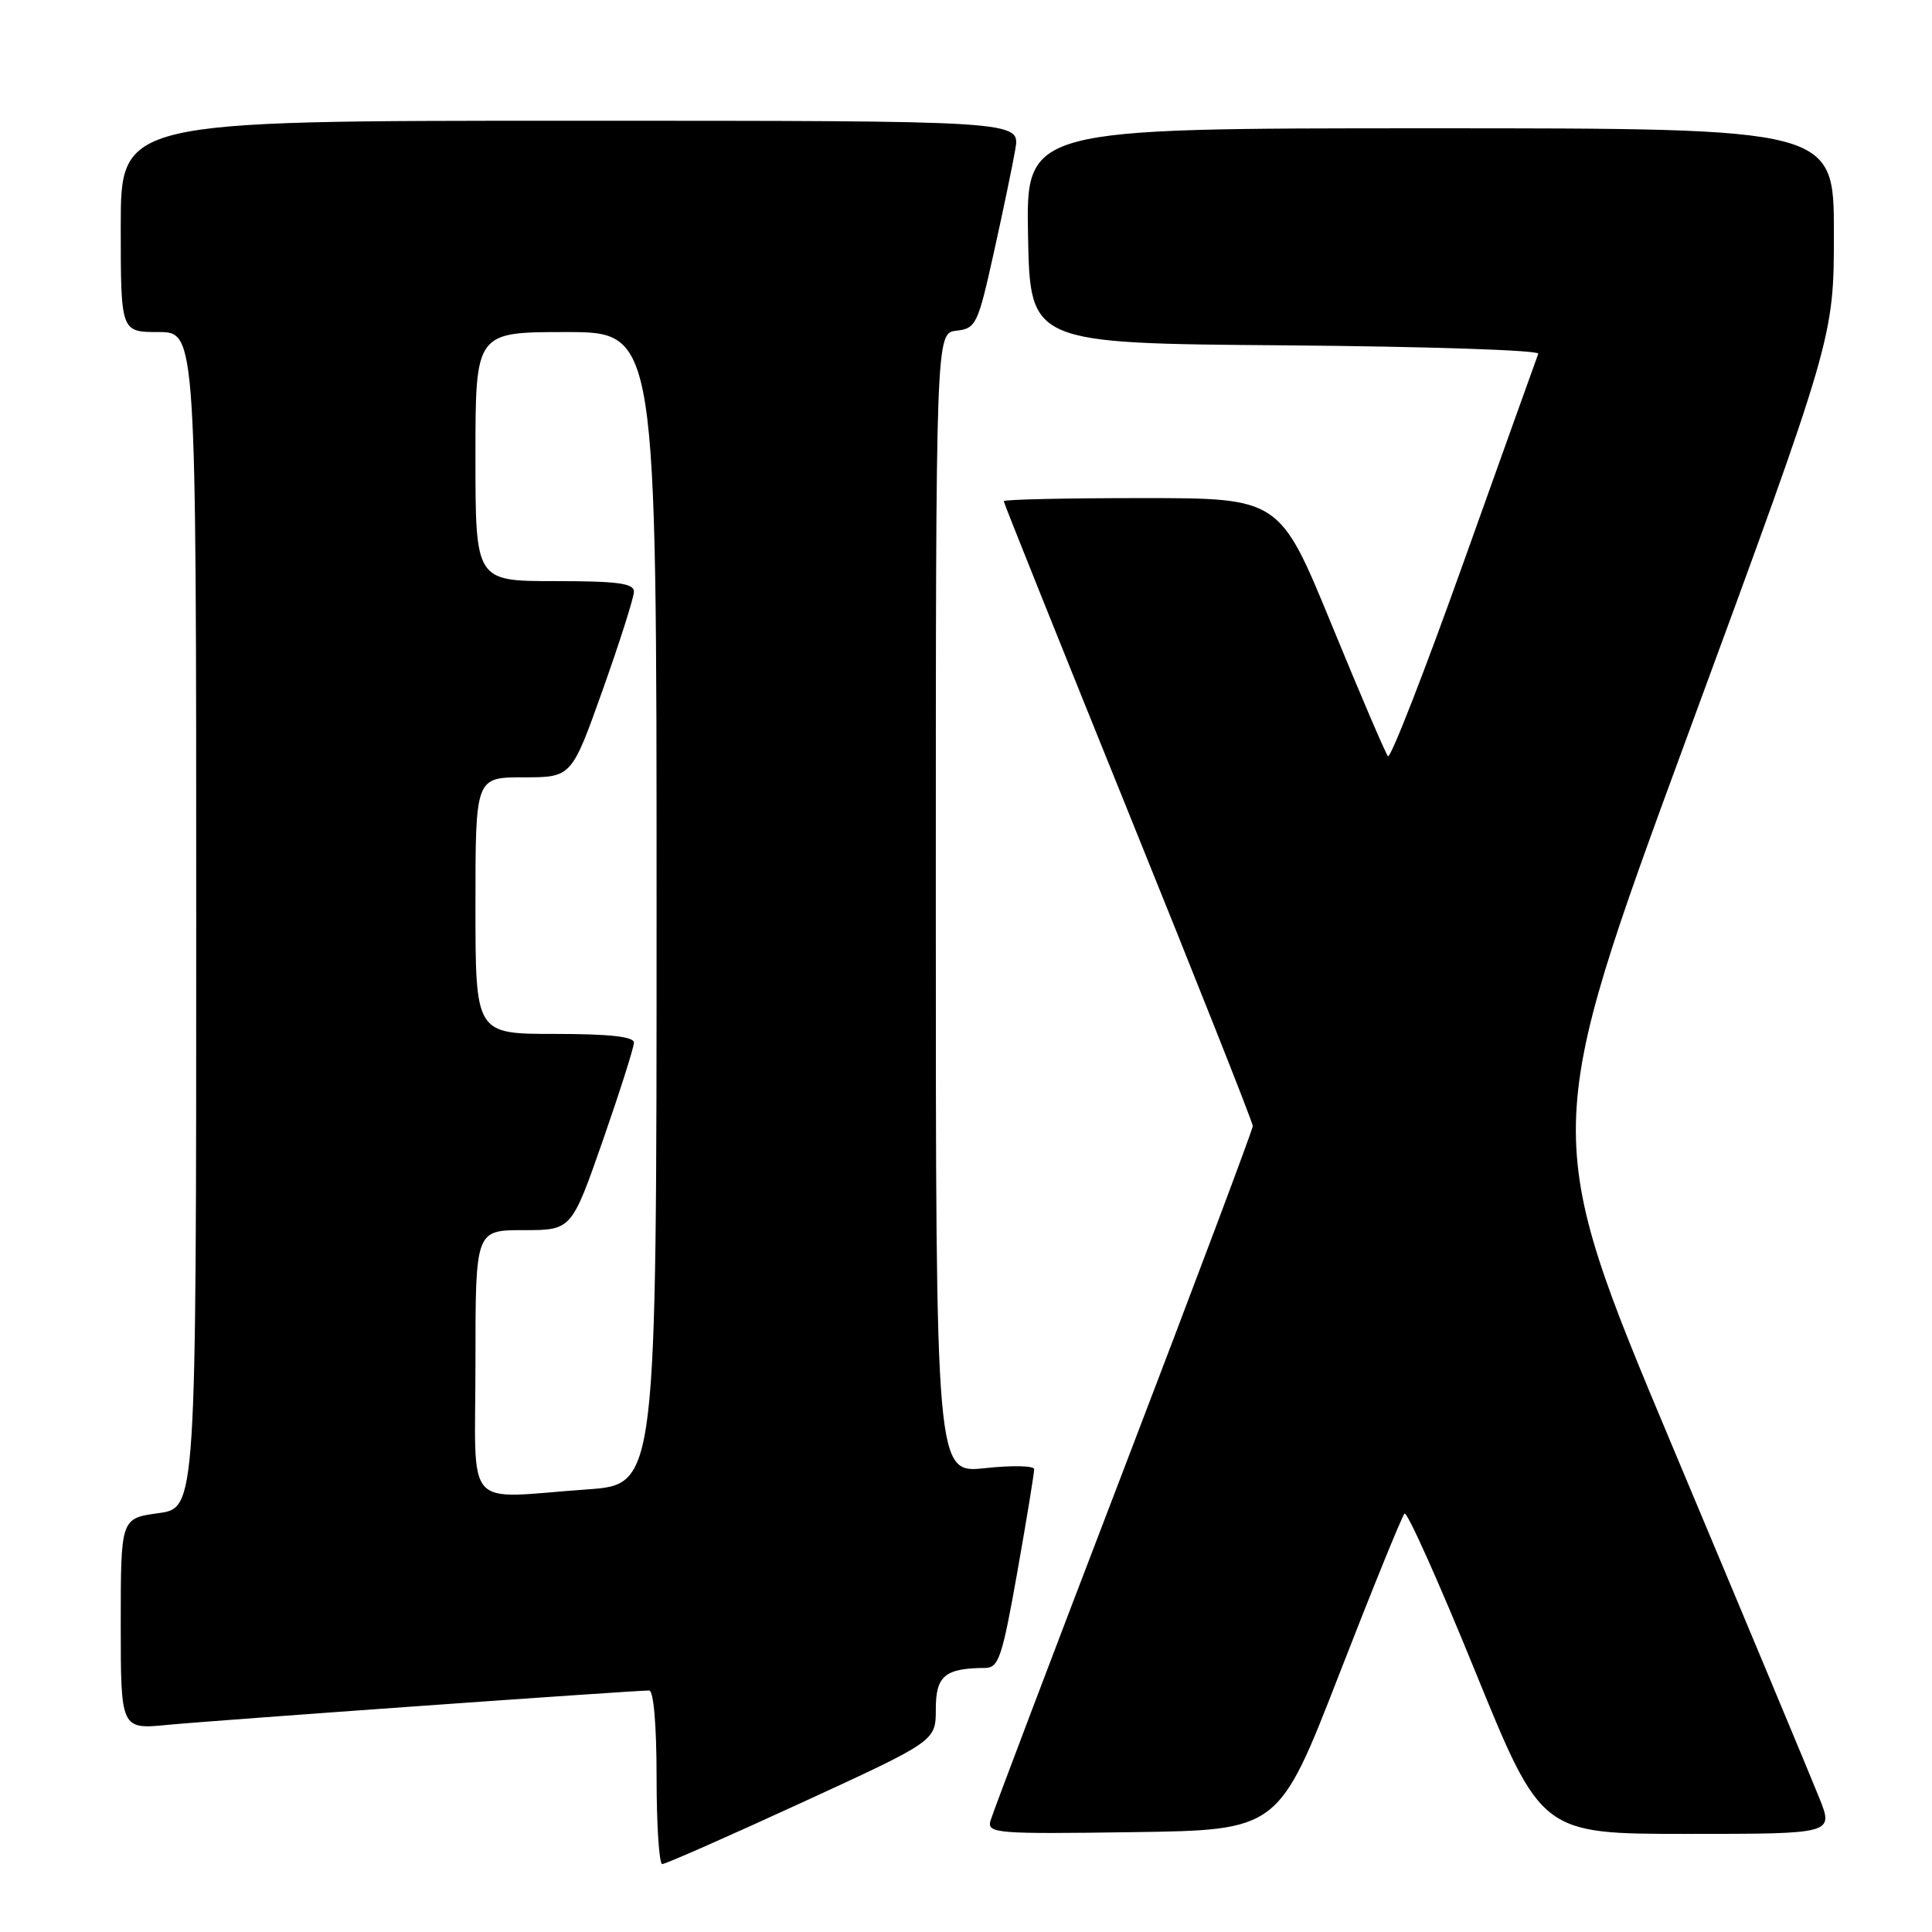 <?xml version="1.0" encoding="UTF-8" standalone="no"?>
<!DOCTYPE svg PUBLIC "-//W3C//DTD SVG 1.1//EN" "http://www.w3.org/Graphics/SVG/1.1/DTD/svg11.dtd" >
<svg xmlns="http://www.w3.org/2000/svg" xmlns:xlink="http://www.w3.org/1999/xlink" version="1.1" viewBox="0 0 256 256">
 <g >
 <path fill="currentColor"
d=" M 106.25 238.85 C 124.00 230.69 124.00 230.69 124.00 226.46 C 124.00 222.05 125.20 221.05 130.53 221.01 C 132.33 221.00 132.79 219.63 134.81 208.25 C 136.05 201.24 137.05 195.13 137.03 194.67 C 137.01 194.21 134.07 194.15 130.50 194.54 C 124.00 195.23 124.00 195.23 124.00 119.68 C 124.00 44.13 124.00 44.13 126.73 43.82 C 129.33 43.52 129.57 43.01 131.68 33.50 C 132.90 28.00 134.19 21.81 134.54 19.75 C 135.18 16.00 135.18 16.00 75.59 16.00 C 16.00 16.00 16.00 16.00 16.00 30.00 C 16.00 44.00 16.00 44.00 21.00 44.00 C 26.00 44.00 26.00 44.00 26.00 121.91 C 26.00 199.81 26.00 199.81 21.00 200.50 C 16.00 201.19 16.00 201.19 16.00 215.17 C 16.00 229.16 16.00 229.16 22.25 228.55 C 28.14 227.98 83.89 224.00 86.01 224.00 C 86.61 224.00 87.00 228.59 87.00 235.50 C 87.00 241.82 87.34 247.00 87.75 247.00 C 88.16 247.01 96.49 243.34 106.25 238.85 Z  M 177.46 221.83 C 181.88 210.46 185.77 200.89 186.11 200.56 C 186.44 200.23 190.66 209.64 195.48 221.48 C 204.25 243.00 204.25 243.00 223.61 243.00 C 242.97 243.00 242.97 243.00 241.07 238.25 C 240.03 235.64 231.31 214.76 221.69 191.85 C 204.21 150.21 204.21 150.21 223.60 97.49 C 243.00 44.77 243.00 44.77 243.00 30.89 C 243.00 17.00 243.00 17.00 189.47 17.00 C 135.95 17.00 135.95 17.00 136.22 31.25 C 136.50 45.50 136.50 45.50 170.33 45.76 C 188.93 45.91 204.01 46.40 203.83 46.87 C 203.65 47.33 199.23 59.68 194.00 74.31 C 188.78 88.94 184.24 100.59 183.91 100.20 C 183.58 99.82 180.22 91.96 176.44 82.75 C 169.56 66.00 169.56 66.00 151.28 66.00 C 141.23 66.00 133.00 66.18 133.00 66.41 C 133.00 66.63 140.43 85.15 149.50 107.58 C 158.57 130.00 166.00 148.73 166.00 149.20 C 166.00 149.67 158.29 170.18 148.87 194.78 C 139.44 219.37 131.51 240.30 131.24 241.27 C 130.79 242.93 131.99 243.03 150.09 242.77 C 169.43 242.50 169.43 242.50 177.46 221.83 Z  M 63.00 180.50 C 63.00 163.00 63.00 163.00 69.37 163.00 C 75.73 163.00 75.73 163.00 79.87 151.15 C 82.14 144.63 84.00 138.78 84.00 138.15 C 84.00 137.36 80.75 137.00 73.50 137.00 C 63.00 137.00 63.00 137.00 63.00 120.00 C 63.00 103.00 63.00 103.00 69.37 103.00 C 75.74 103.00 75.74 103.00 79.87 91.39 C 82.14 85.01 84.00 79.16 84.00 78.39 C 84.00 77.29 81.81 77.00 73.50 77.00 C 63.00 77.00 63.00 77.00 63.00 60.50 C 63.00 44.00 63.00 44.00 75.00 44.00 C 87.00 44.00 87.00 44.00 87.00 120.35 C 87.00 196.70 87.00 196.70 77.85 197.35 C 61.16 198.53 63.00 200.62 63.00 180.50 Z "/>
</g>
</svg>